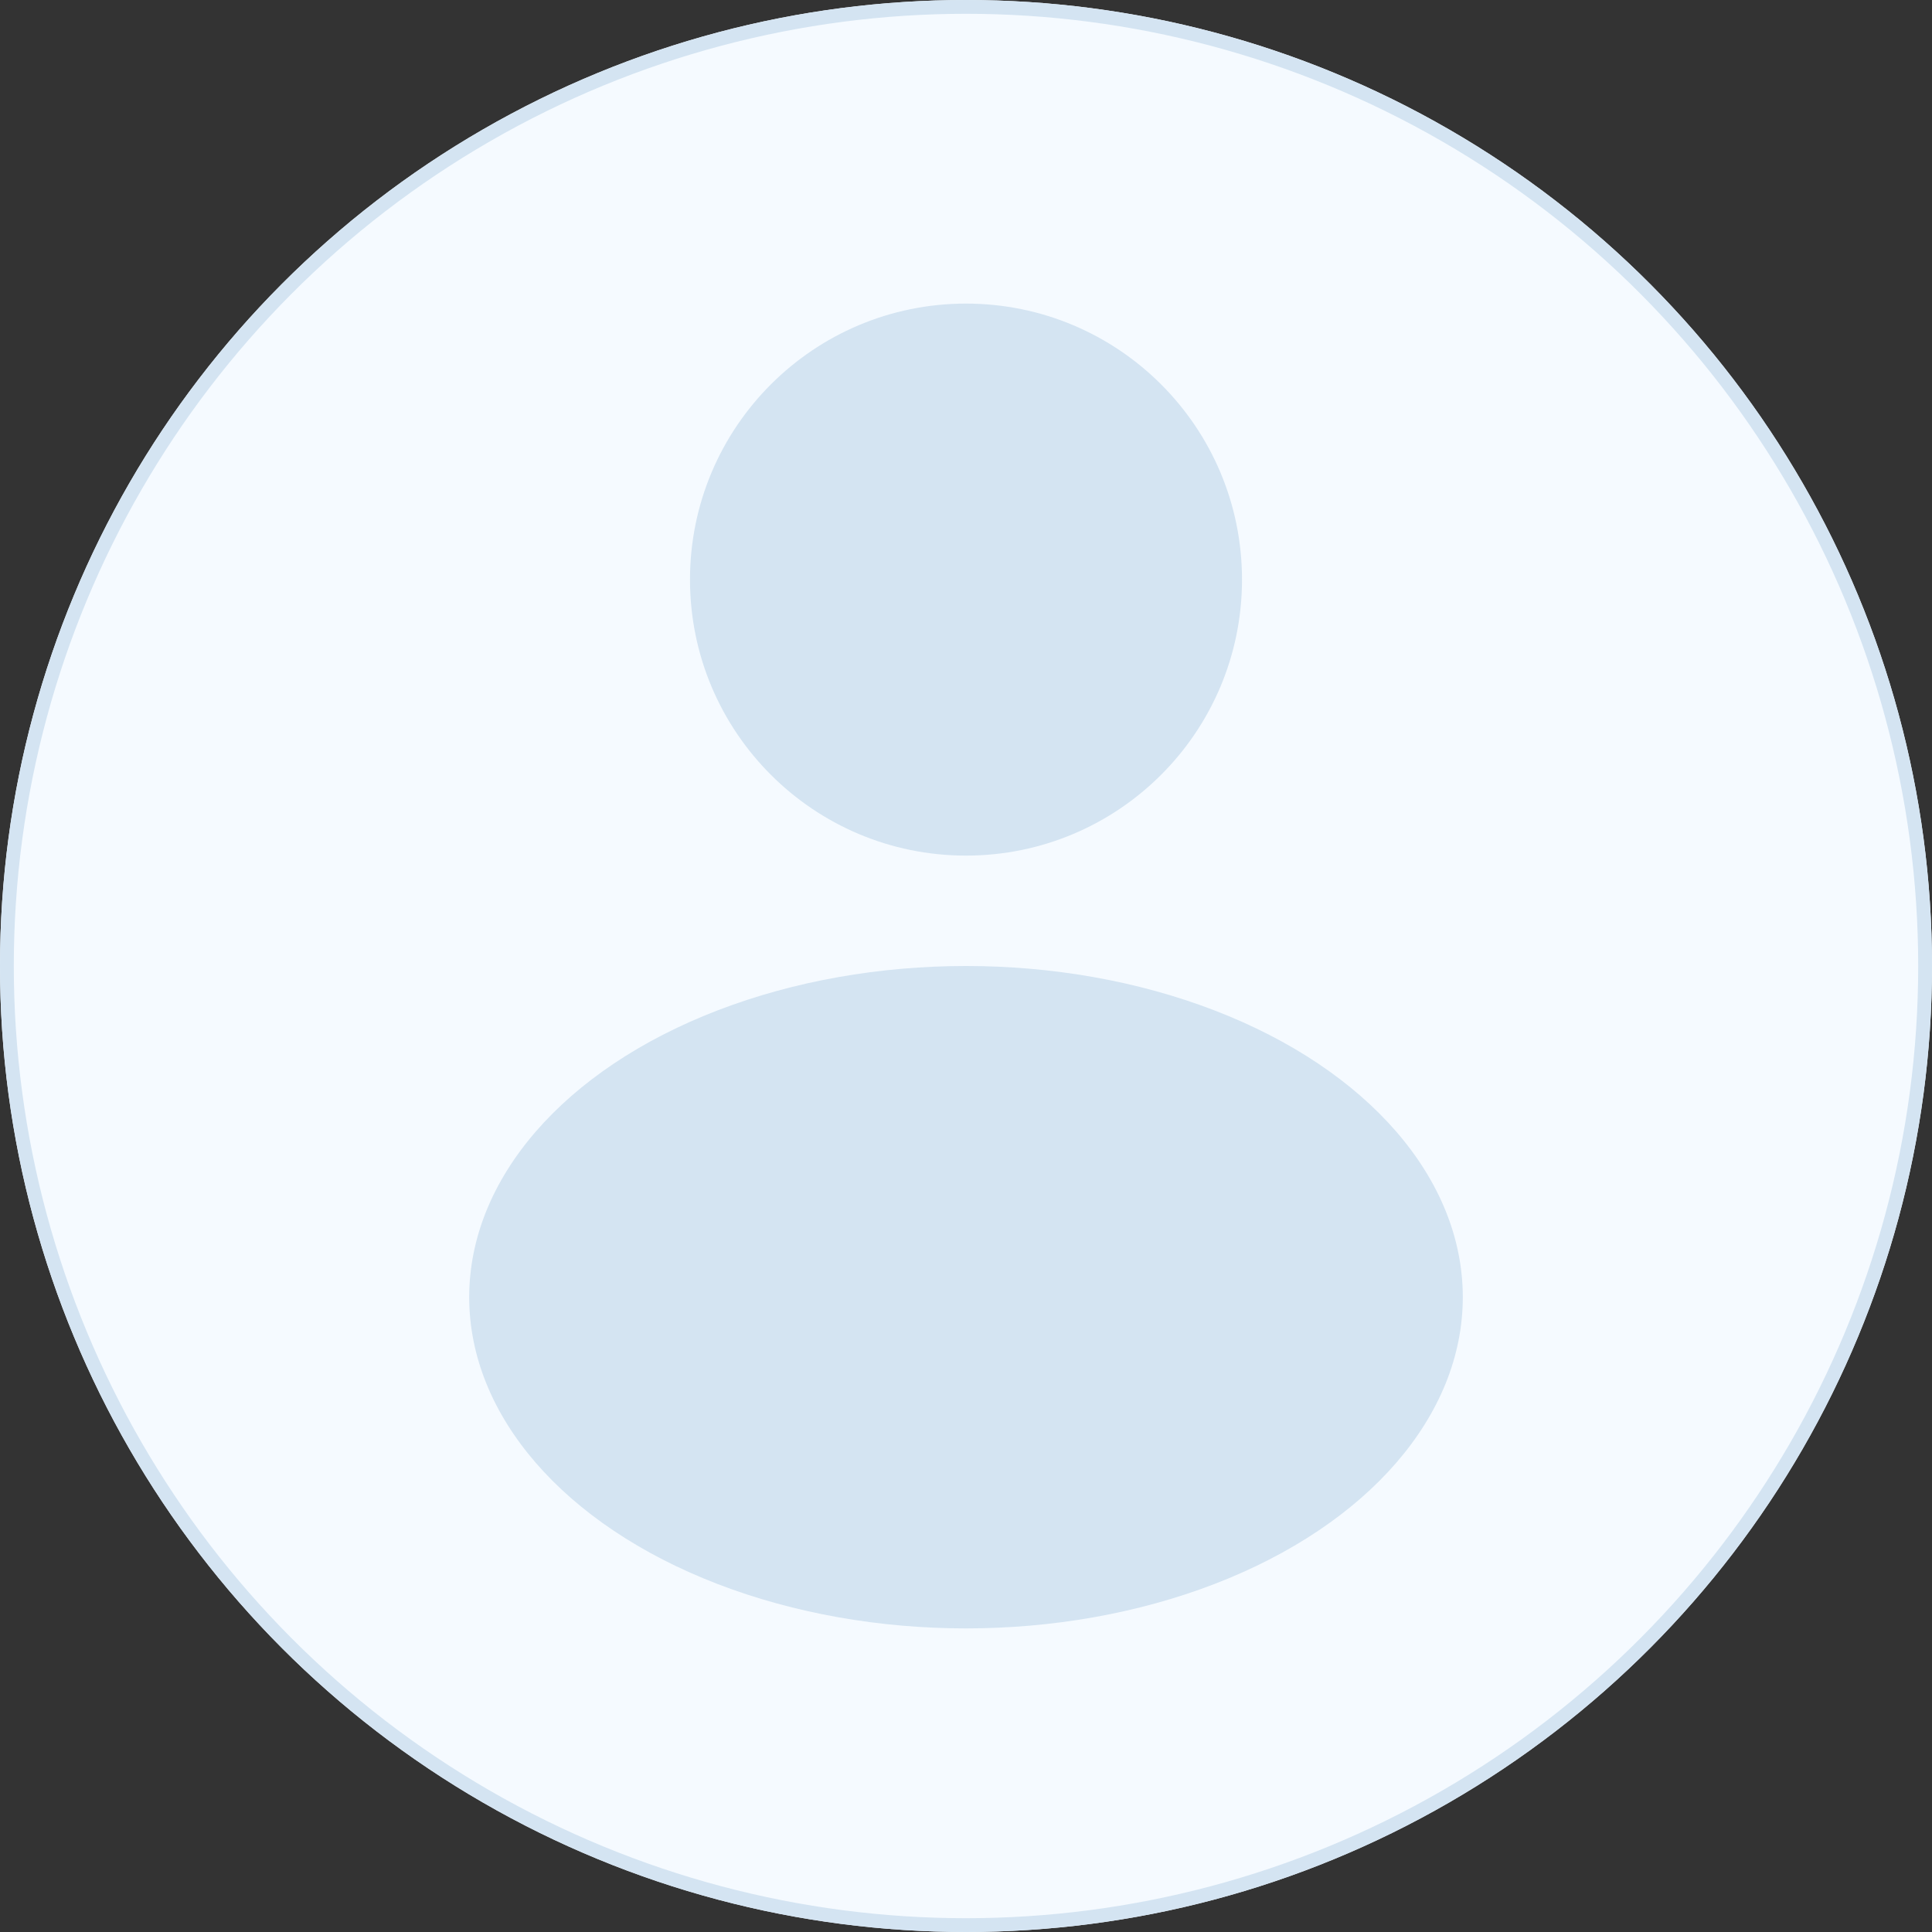 <svg id="user-profile-big" xmlns="http://www.w3.org/2000/svg" width="70" height="70" viewBox="0 0 70 70">
  <rect x="0" y="0" width="70" height="70" fill="#333333" stroke="none"/>
  <g id="Ellipse_9" data-name="Ellipse 9" fill="#f5faff" stroke="#d4e4f2" stroke-width="0.5">
    <circle cx="35" cy="35" r="35" stroke="none"/>
    <circle cx="35" cy="35" r="34.75" fill="none"/>
  </g>
  <circle id="Ellipse_10" data-name="Ellipse 10" cx="10" cy="10" r="10" transform="translate(25 11)" fill="#d4e4f2"/>
  <ellipse id="Ellipse_11" data-name="Ellipse 11" cx="18" cy="12" rx="18" ry="12" transform="translate(17 35)" fill="#d4e4f2"/>
</svg>
